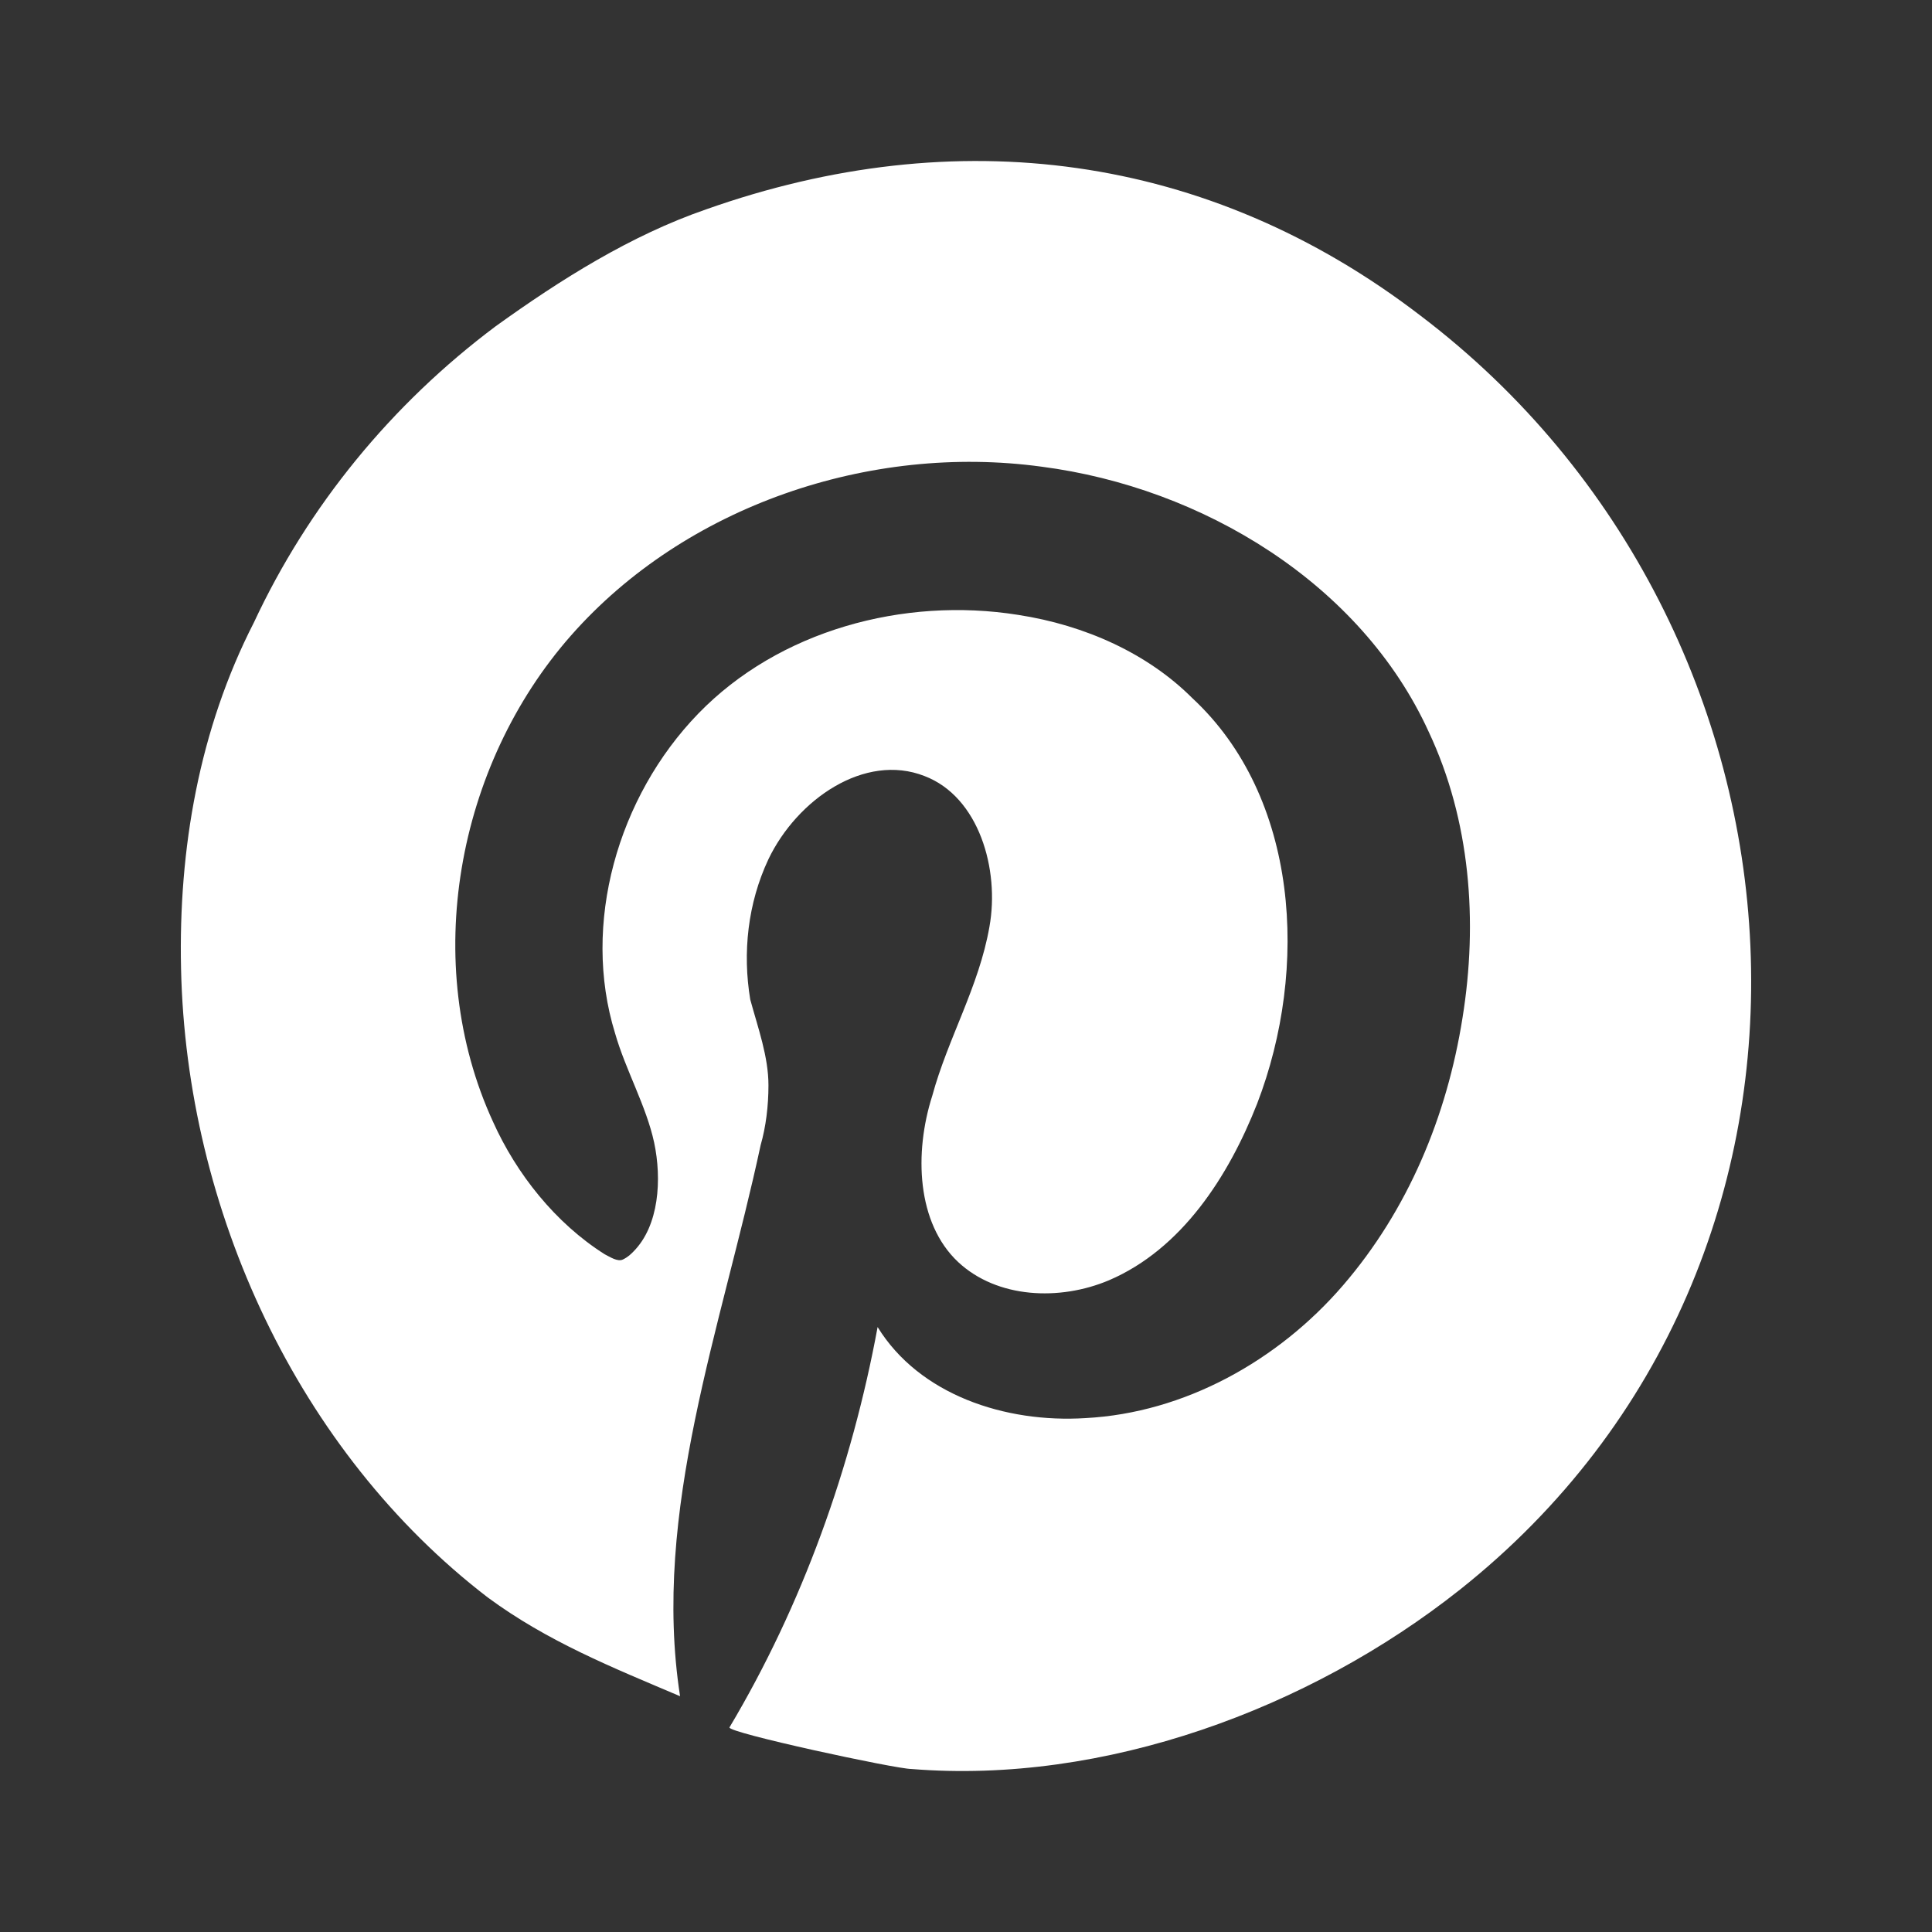 <svg width="80" height="80" viewBox="0 0 24 24" fill="#ffffff" xmlns="http://www.w3.org/2000/svg" transform="rotate(0 0 0)"><rect x="0" y="0" width="24" height="24" fill="#333333" stroke="none"/><path d="M2.249 12.029C2.313 15.032 3.702 18.035 6.059 19.844C6.802 20.392 7.609 20.715 8.448 21.071C8.093 18.778 8.965 16.485 9.449 14.225C9.514 13.999 9.546 13.741 9.546 13.482C9.546 13.127 9.417 12.772 9.32 12.417C9.223 11.836 9.288 11.222 9.546 10.673C9.902 9.931 10.741 9.349 11.484 9.64C12.162 9.898 12.42 10.802 12.291 11.513C12.162 12.255 11.774 12.901 11.581 13.612C11.354 14.322 11.387 15.194 11.903 15.678C12.388 16.13 13.163 16.163 13.776 15.904C14.68 15.517 15.262 14.613 15.617 13.709C16.263 12.029 16.134 9.898 14.81 8.671C14.261 8.122 13.486 7.767 12.646 7.638C11.225 7.412 9.675 7.832 8.674 8.865C7.673 9.898 7.221 11.48 7.641 12.837C7.77 13.289 8.029 13.741 8.126 14.193C8.222 14.645 8.19 15.226 7.867 15.549C7.835 15.581 7.803 15.614 7.738 15.646C7.673 15.678 7.577 15.614 7.512 15.581C6.899 15.194 6.414 14.58 6.124 13.934C5.219 11.965 5.671 9.511 7.092 7.896C8.513 6.282 10.806 5.507 12.937 5.797C14.939 6.056 16.908 7.25 17.748 9.091C18.265 10.189 18.361 11.448 18.168 12.643C17.974 13.87 17.49 15.032 16.682 15.969C15.875 16.905 14.713 17.551 13.486 17.616C12.485 17.68 11.419 17.325 10.902 16.485C10.58 18.229 9.966 19.94 9.062 21.458C9.03 21.523 11.129 21.975 11.322 21.975C13.712 22.169 16.263 21.232 18.136 19.747C23.302 15.646 22.753 7.799 17.651 3.925C15.003 1.89 11.871 1.503 8.771 2.601C7.835 2.924 6.963 3.473 6.156 4.054C4.864 5.022 3.831 6.282 3.153 7.735C2.475 9.059 2.216 10.544 2.249 12.029Z" fill="#ffffff"/></svg>